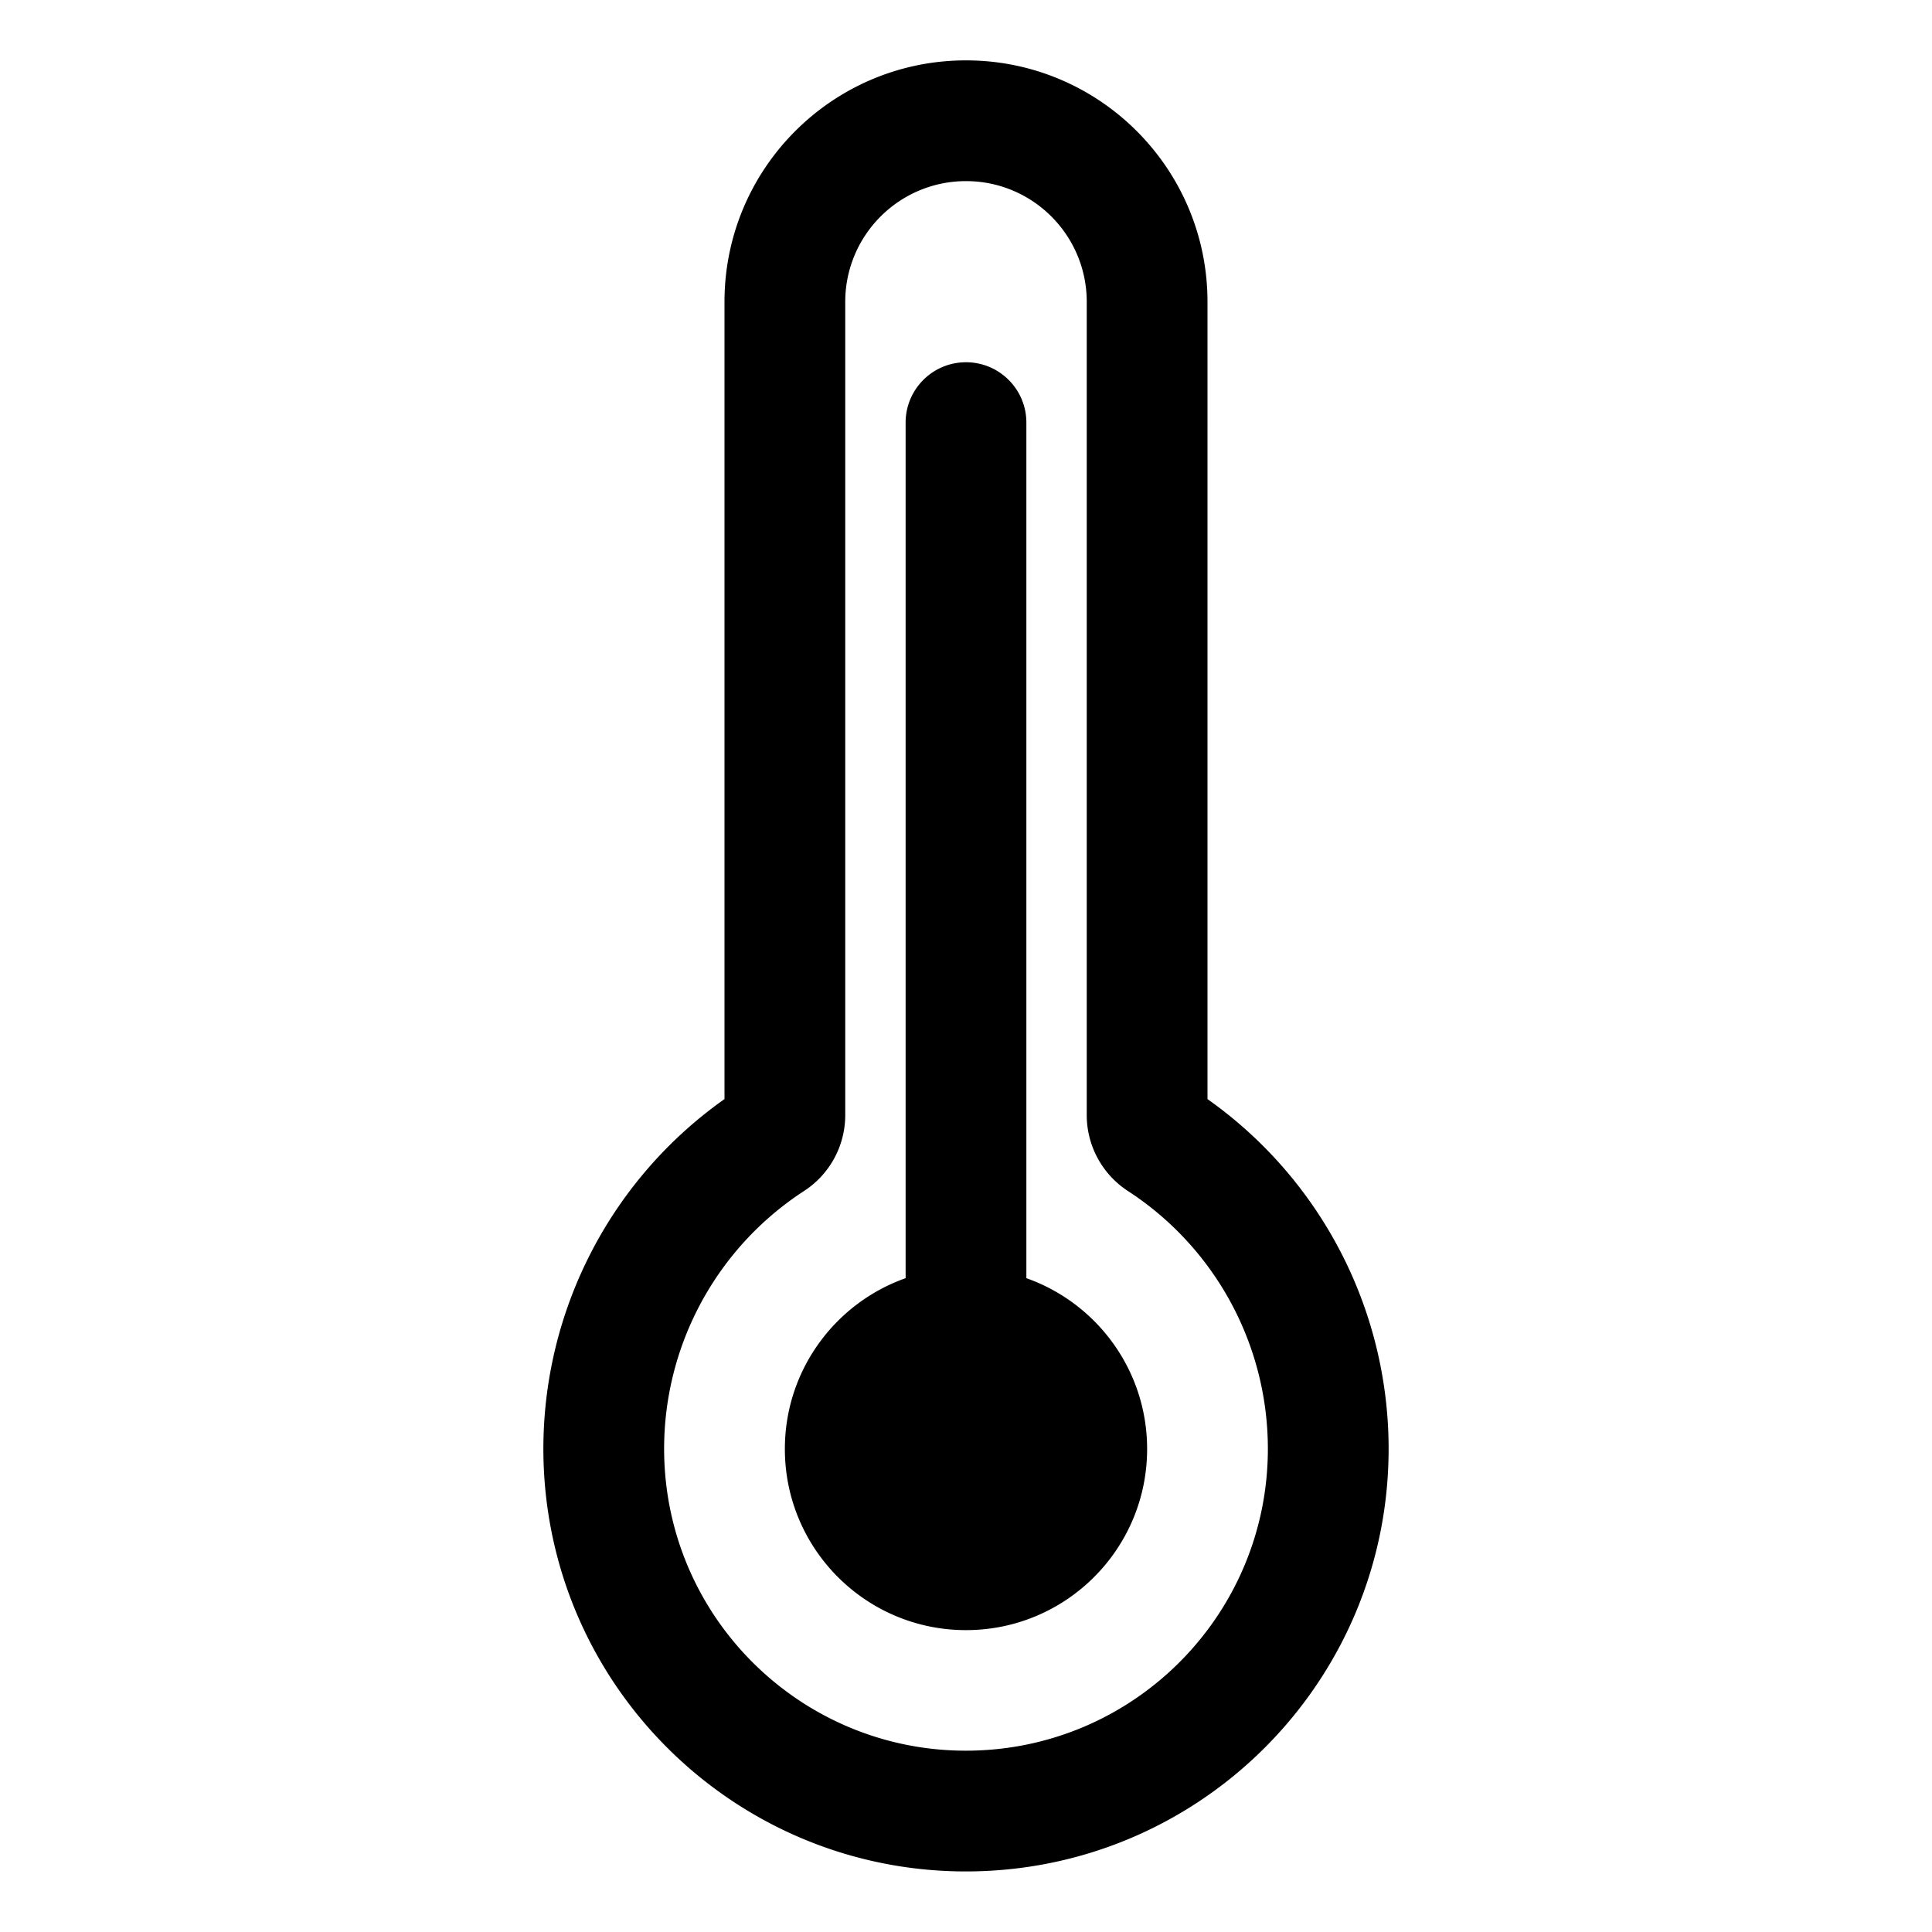 <svg xmlns="http://www.w3.org/2000/svg" width="512" height="512" fill="none"><path fill="currentColor" fill-rule="evenodd" d="m254.94 16.009 1.058-.009.924.007 1.174.027c34.419 1.11 61.902 29.363 61.902 63.966l-.001 211.271.252.177a113.5 113.5 0 0 1 47.744 91.409l.005 1.151c-.032 60.849-48.64 110.541-109.473 111.913-60.833 1.373-111.634-46.076-114.411-106.875a113.51 113.51 0 0 1 47.468-97.483l.416-.294V80c0-34.993 28.084-63.426 62.942-63.991m1.593 31.995-.535-.004c-17.673 0-32 14.327-32 32v215.545a24 24 0 0 1-11.13 20.22l-.563.371c-23.502 15.665-37.223 42.386-36.258 70.6l.034.864c1.984 43.418 38.27 77.31 81.722 76.329 43.452-.98 78.172-36.474 78.195-79.936a81.49 81.49 0 0 0-37.013-68.316l-.19-.124a24.01 24.01 0 0 1-10.797-20.033V80c0-17.475-14.022-31.713-31.465-31.996M255.998 96c8.732 0 15.829 6.994 15.997 15.685l.003.315v226.731c18.643 6.59 32 24.369 32 45.269 0 26.51-21.49 48-48 48s-48-21.49-48-48c0-20.9 13.357-38.679 32-45.269V112c0-8.837 7.164-16 16-16" clip-rule="evenodd"/></svg>